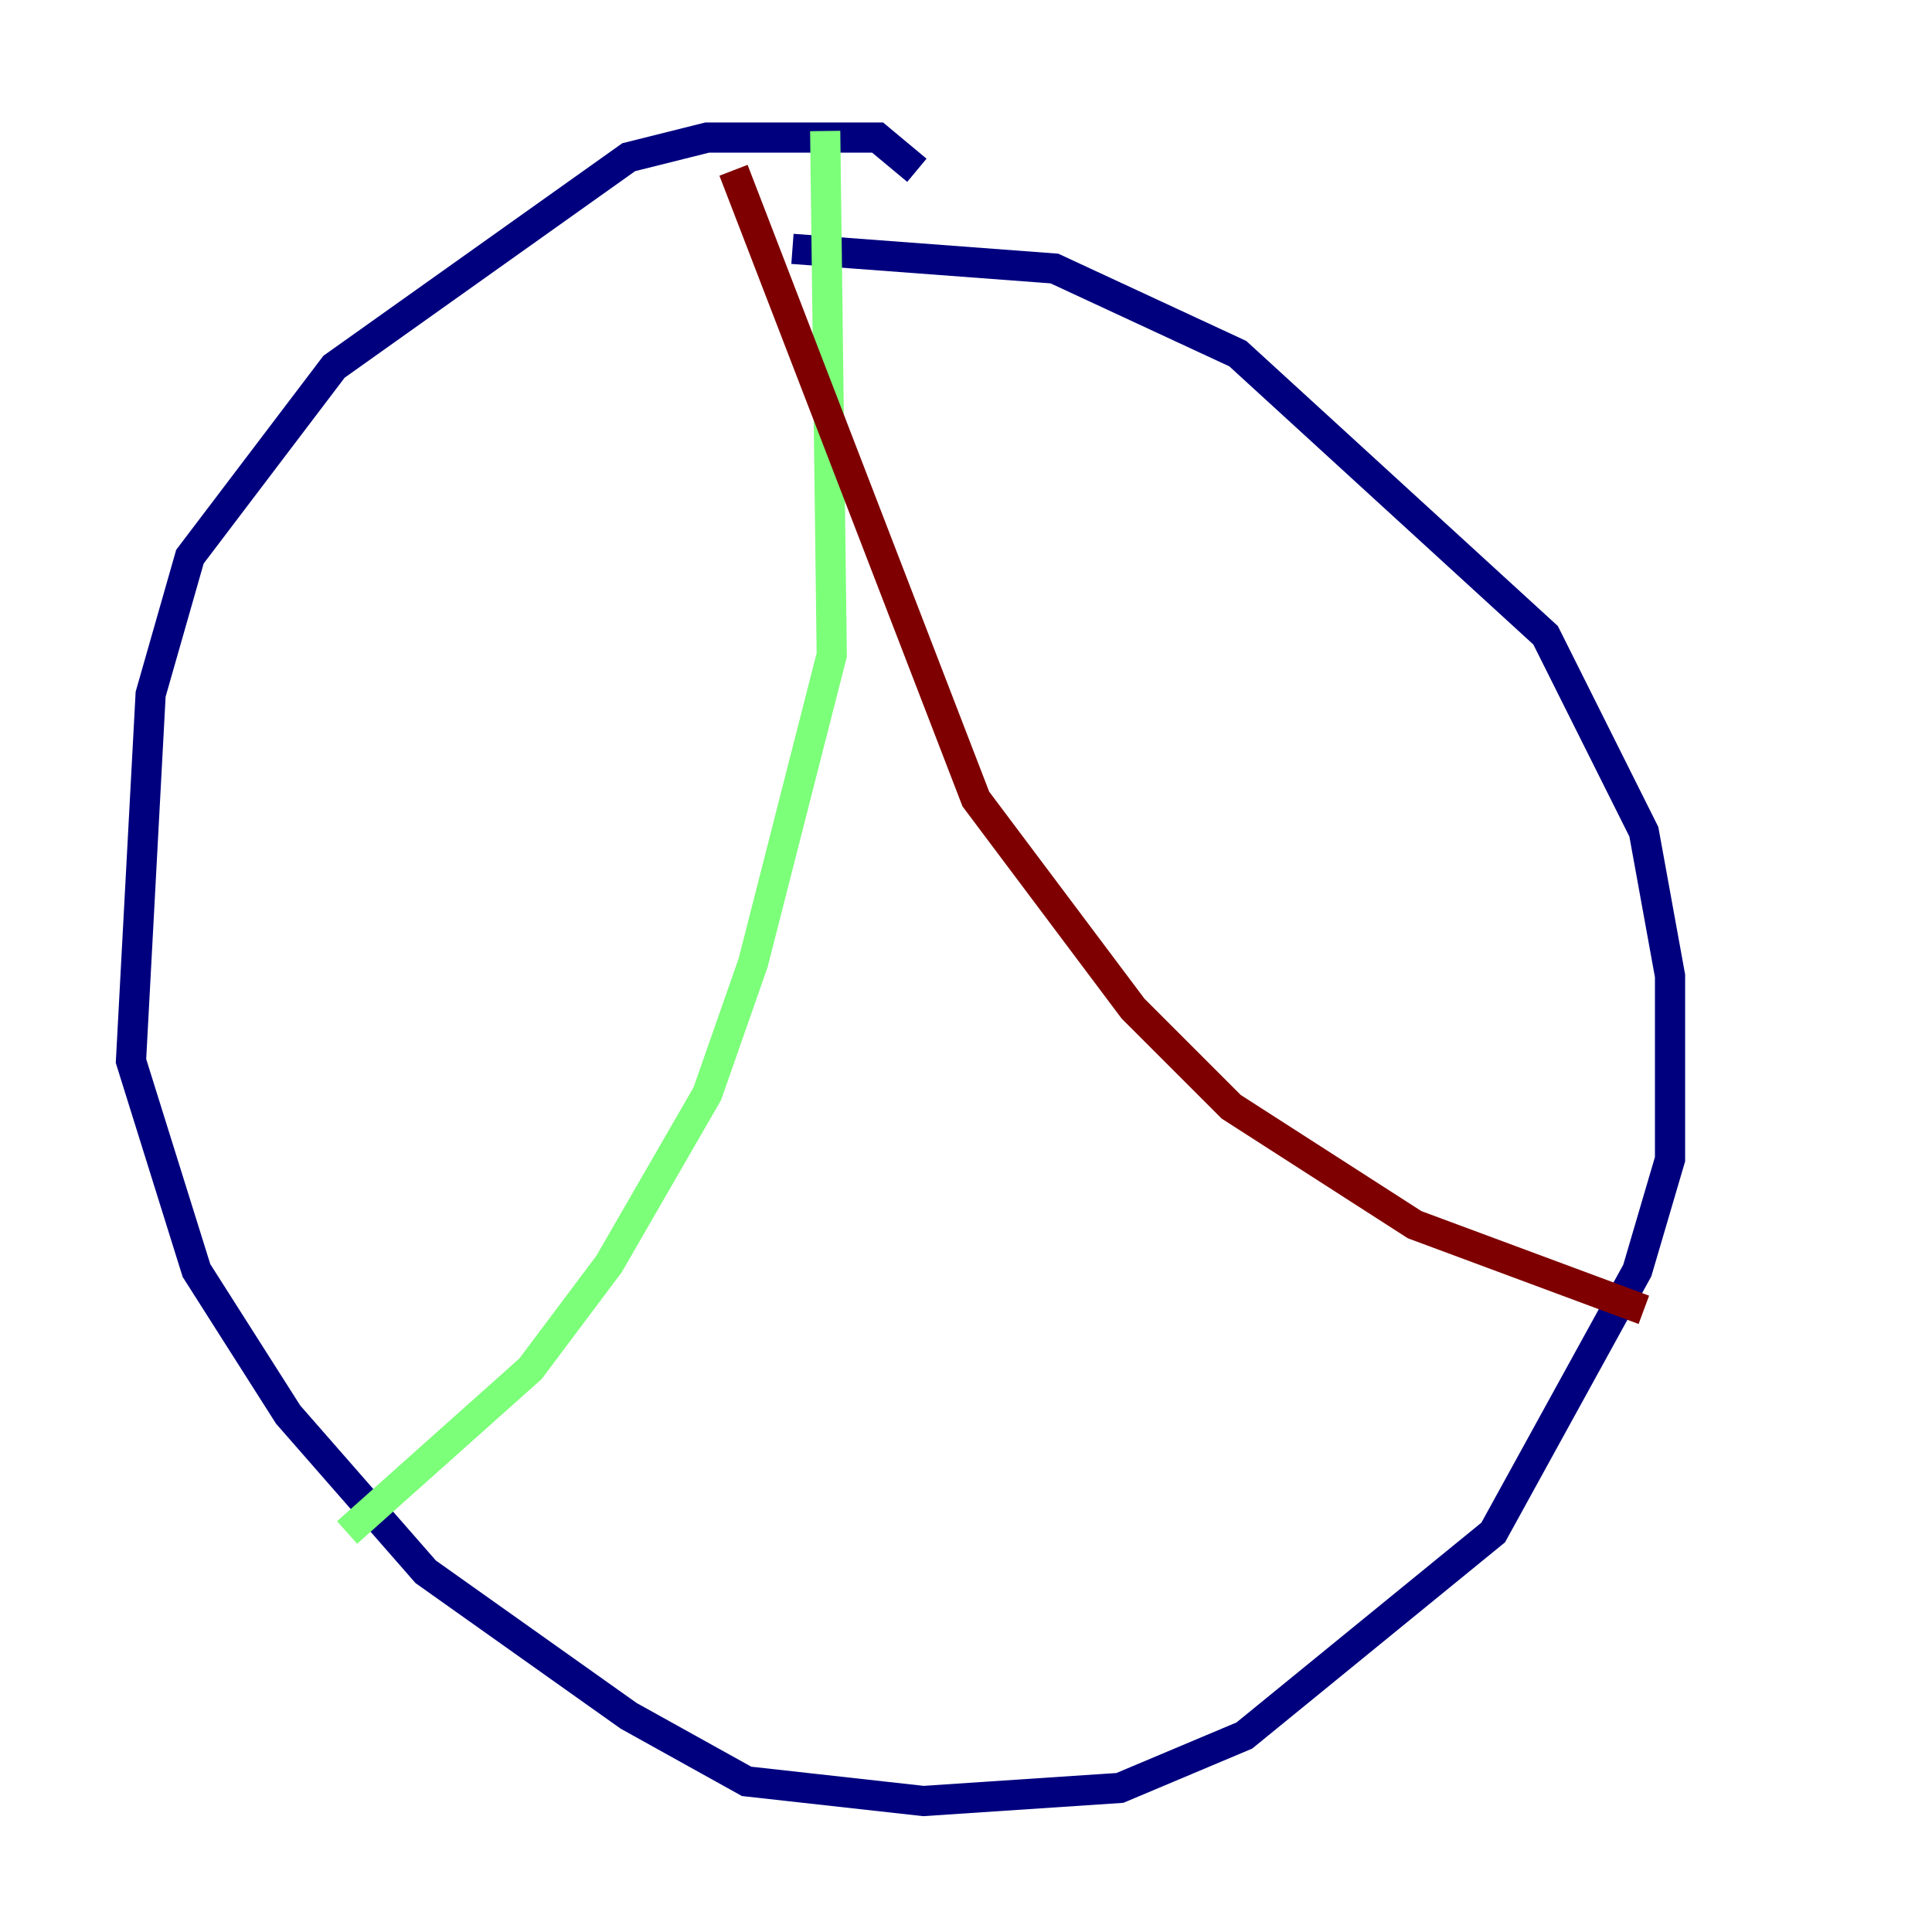 <?xml version="1.0" encoding="utf-8" ?>
<svg baseProfile="tiny" height="128" version="1.2" viewBox="0,0,128,128" width="128" xmlns="http://www.w3.org/2000/svg" xmlns:ev="http://www.w3.org/2001/xml-events" xmlns:xlink="http://www.w3.org/1999/xlink"><defs /><polyline fill="none" points="60.746,11.281 58.142,9.112 46.861,9.112 41.654,10.414 22.129,24.298 12.583,36.881 9.98,45.993 8.678,70.291 13.017,84.176 19.091,93.722 28.203,104.136 41.654,113.681 49.464,118.02 61.18,119.322 74.197,118.454 82.441,114.983 98.929,101.532 108.475,84.176 110.644,76.8 110.644,64.651 108.909,55.105 102.4,42.088 82.007,23.43 69.858,17.79 52.502,16.488" stroke="#00007f" stroke-width="2" /><polyline fill="none" points="54.671,8.678 55.105,43.39 49.898,63.783 46.861,72.461 40.352,83.742 35.146,90.685 22.997,101.532" stroke="#7cff79" stroke-width="2" /><polyline fill="none" points="48.597,11.281 64.651,52.936 75.064,66.82 81.573,73.329 93.722,81.139 108.909,86.78" stroke="#7f0000" stroke-width="2" /></svg>